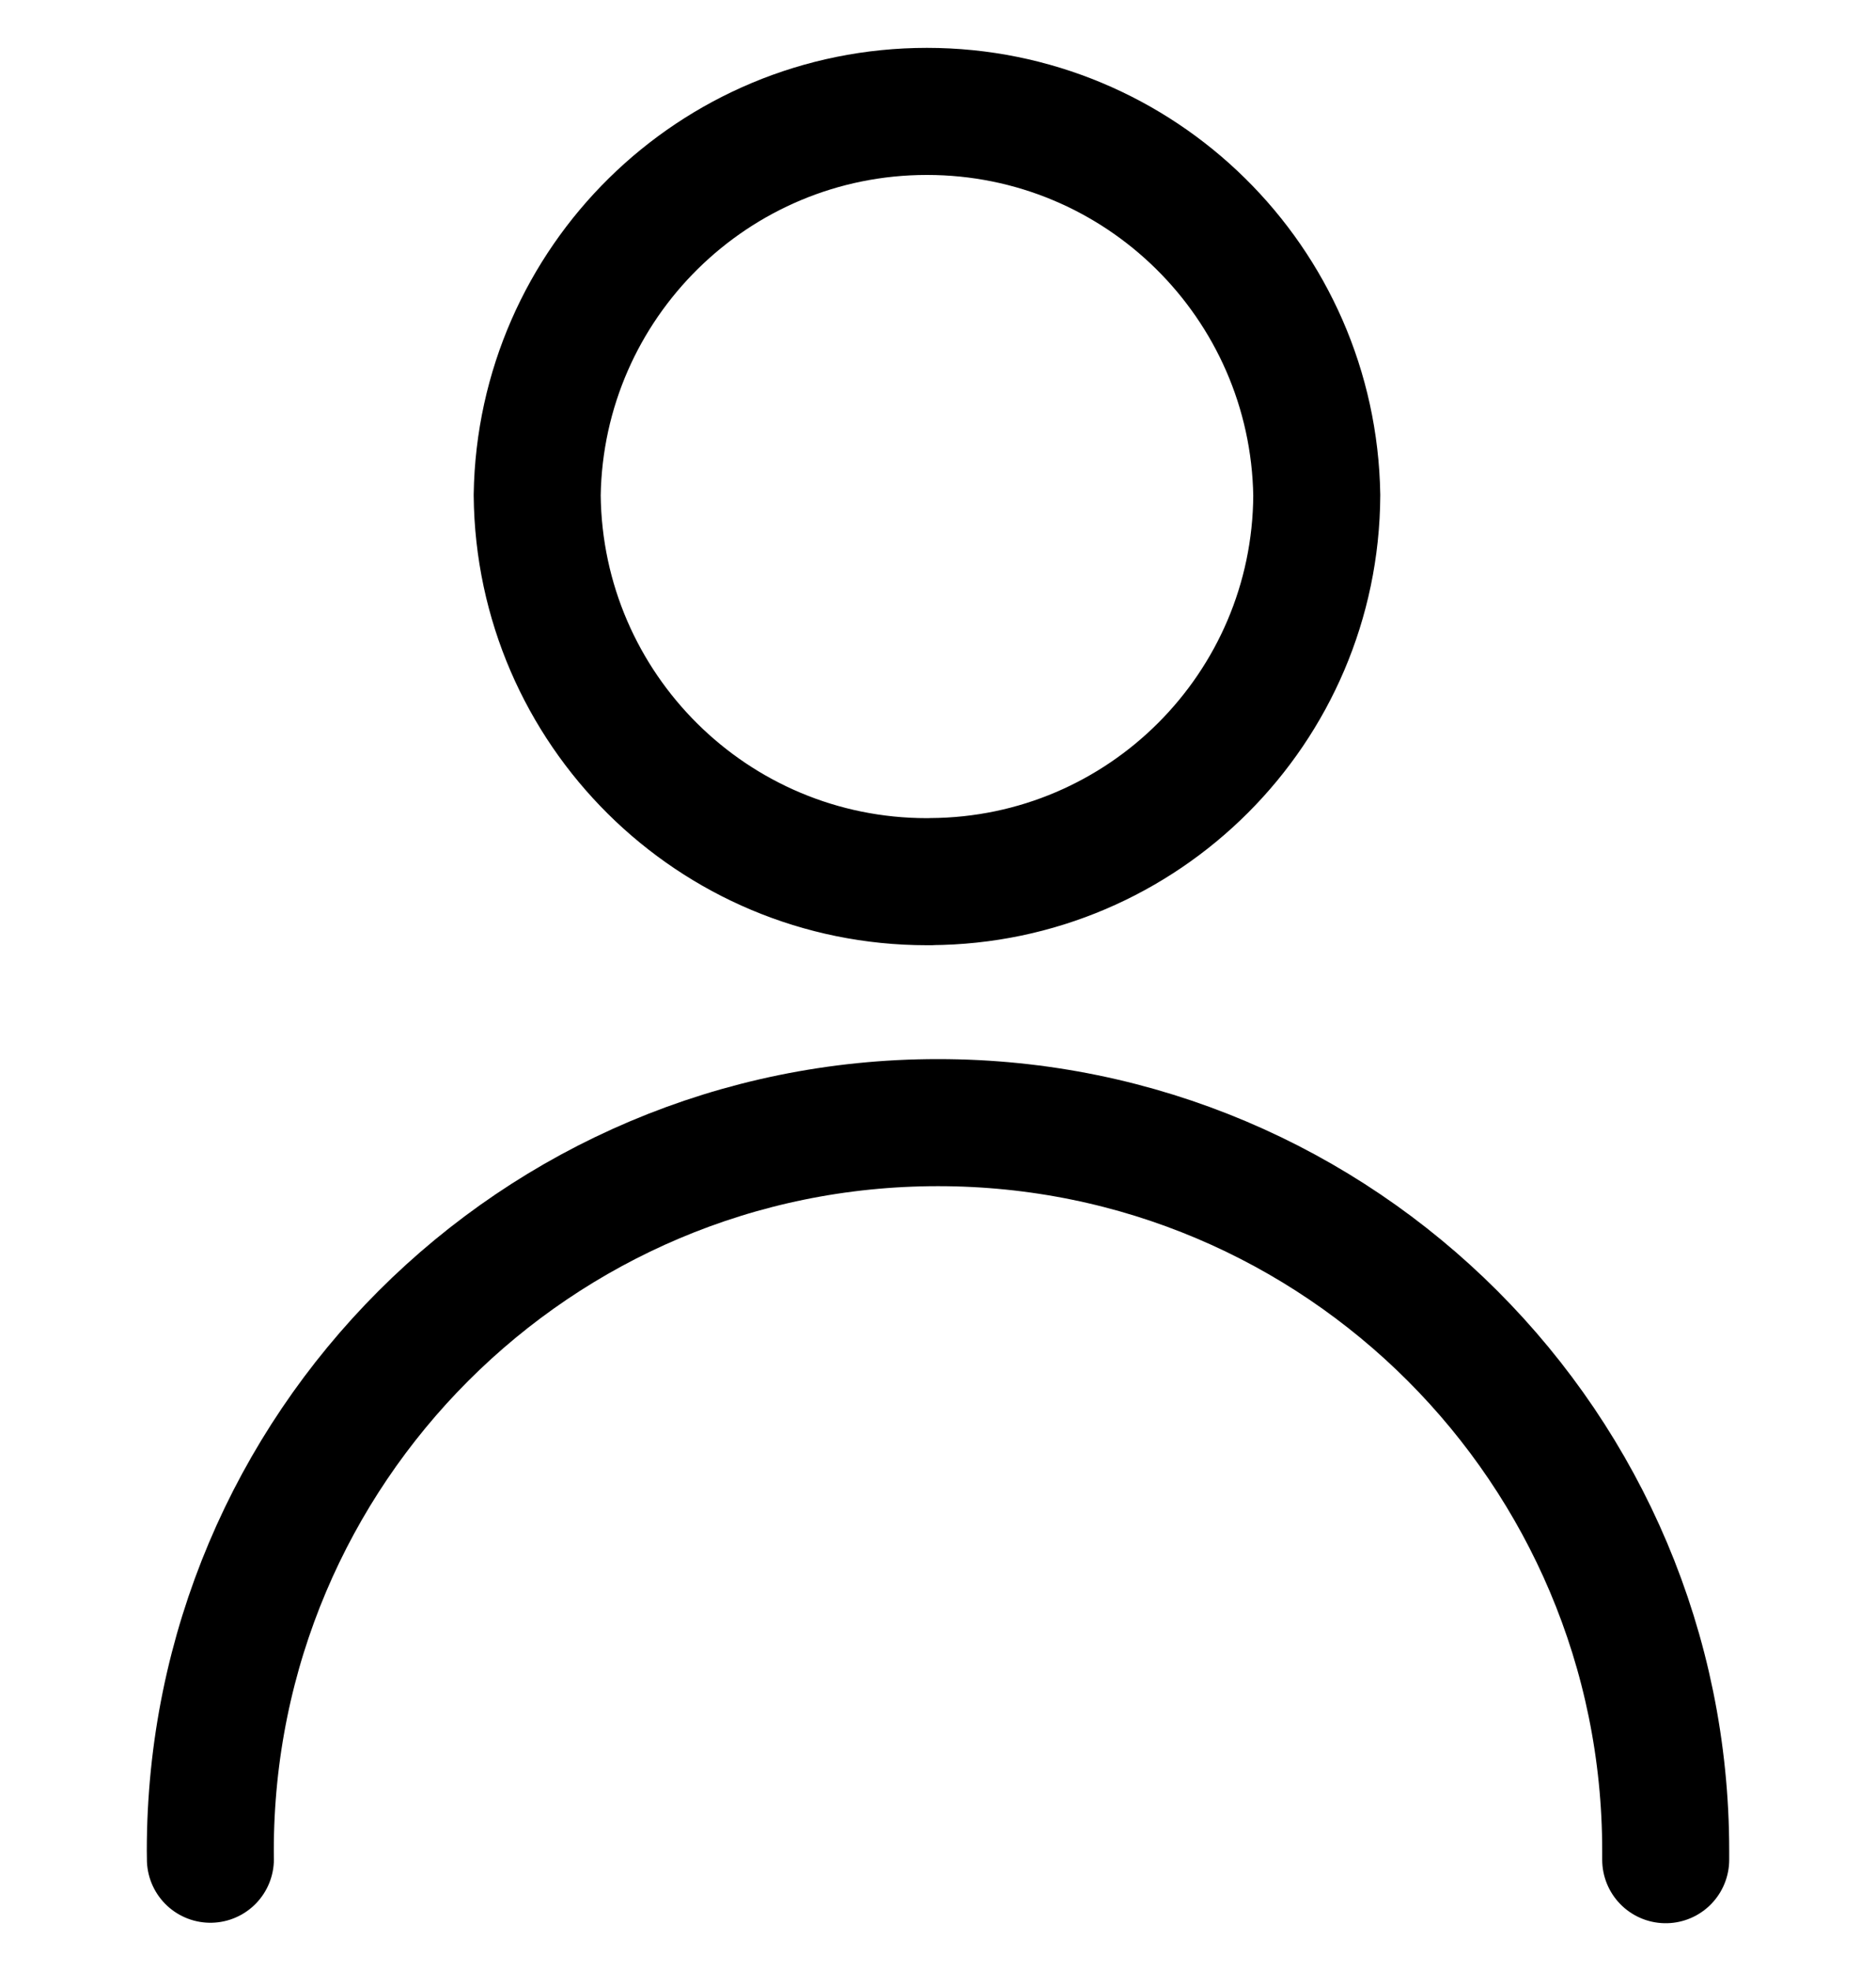 <svg width="20" height="21" viewBox="0 0 20 21" fill="none" xmlns="http://www.w3.org/2000/svg">
<g clip-path="url(#clip0_2654_855)">
<path d="M9.922 9.393C12.19 9.381 14.026 7.545 14.038 5.278V5.277C14.001 3.01 12.155 1.187 9.882 1.187C7.61 1.187 5.763 3.01 5.727 5.274V5.277C5.749 7.556 7.601 9.394 9.882 9.394C9.896 9.394 9.91 9.394 9.923 9.394H9.921L9.922 9.393Z" stroke="black" stroke-width="1.354" stroke-linecap="round" stroke-linejoin="round"/>
<path d="M2.243 19.809C2.242 19.782 2.242 19.751 2.242 19.719C2.242 15.434 5.715 11.961 10 11.961C14.285 11.961 17.758 15.434 17.758 19.719C17.758 19.751 17.758 19.782 17.758 19.814V19.809" stroke="black" stroke-width="1.354" stroke-linecap="round" stroke-linejoin="round"/>
</g>
<defs>
<clipPath id="clip0_2654_855">
<rect width="20" height="20" fill="white" transform="translate(0 0.5)"/>
</clipPath>
</defs>
</svg>
